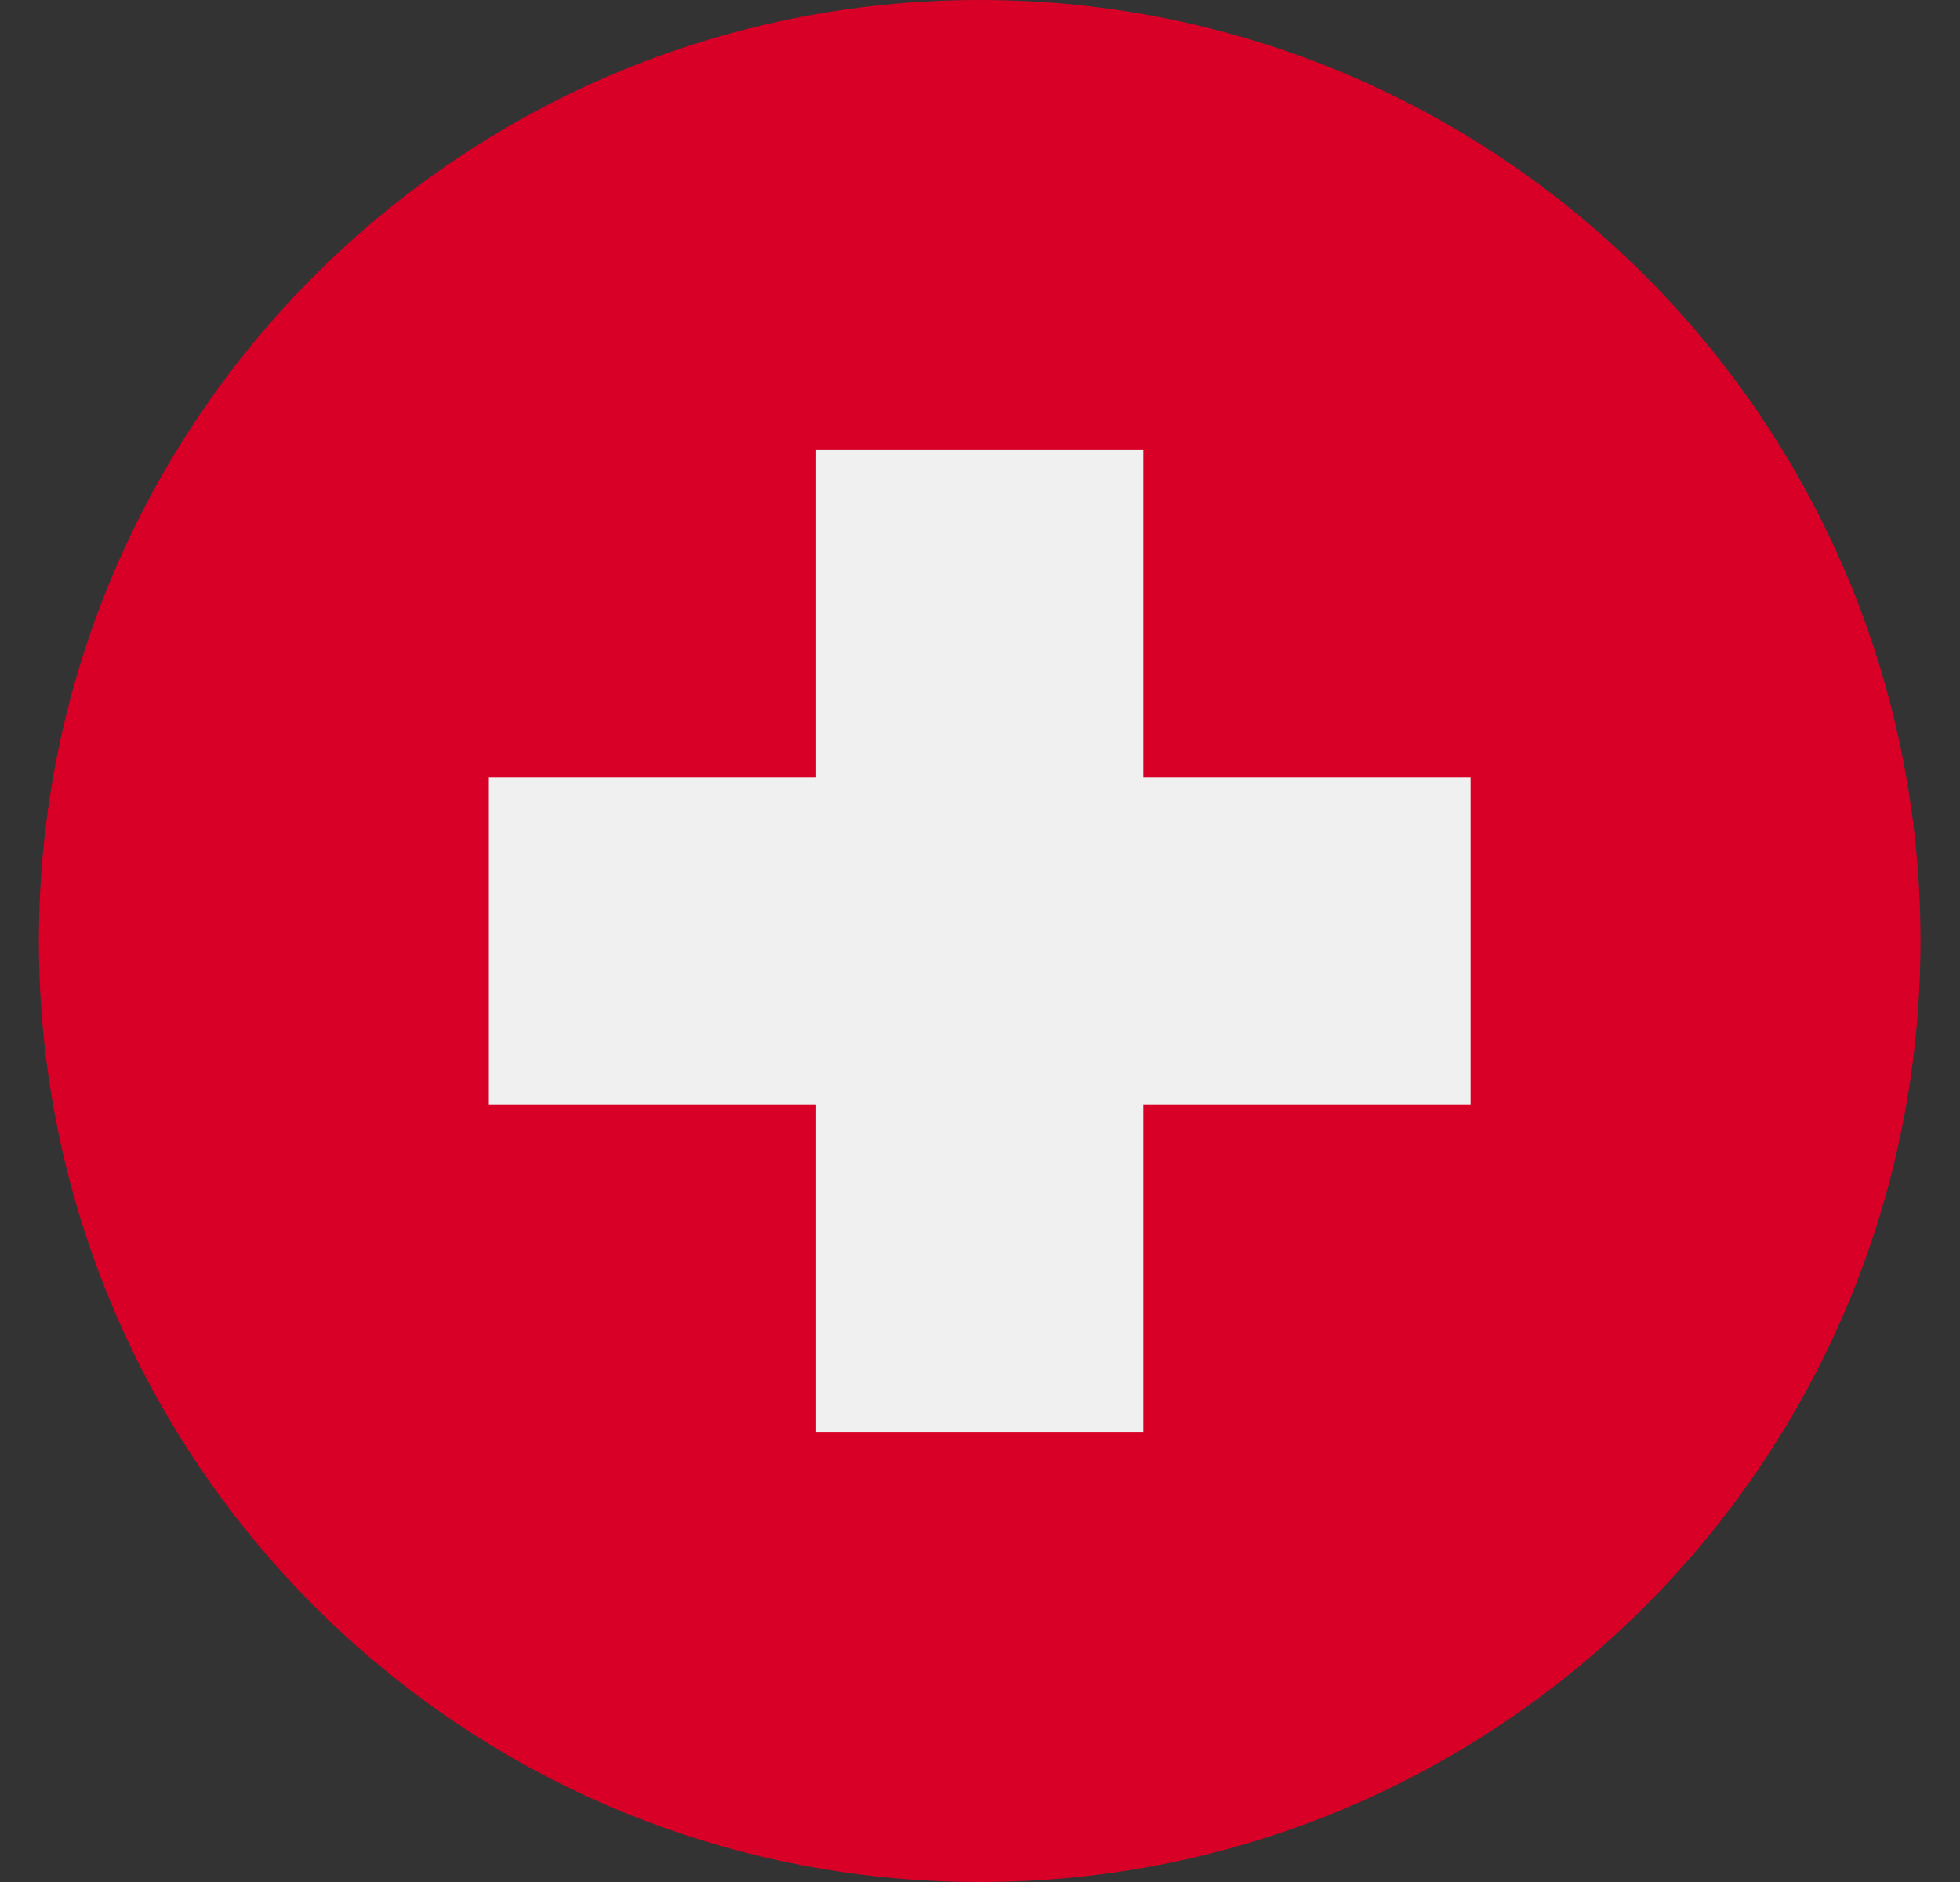 <svg width="25" height="24" viewBox="0 0 25 24" fill="none" xmlns="http://www.w3.org/2000/svg">
<rect x="0" y="0" width="25" height="24" fill="#333333" stroke="none"/>
<g clip-path="url(#clip0_2134_112)">
<path d="M12.496 24C19.123 24 24.496 18.627 24.496 12C24.496 5.373 19.123 0 12.496 0C5.869 0 0.496 5.373 0.496 12C0.496 18.627 5.869 24 12.496 24Z" fill="#D80027"/>
<path d="M18.757 9.913H14.583V5.739H10.409V9.913H6.235V14.087H10.409V18.261H14.583V14.087H18.757V9.913Z" fill="#F0F0F0"/>
</g>
<defs>
<clipPath id="clip0_2134_112">
<rect width="24" height="24" fill="white" transform="translate(0.496)"/>
</clipPath>
</defs>
</svg>
